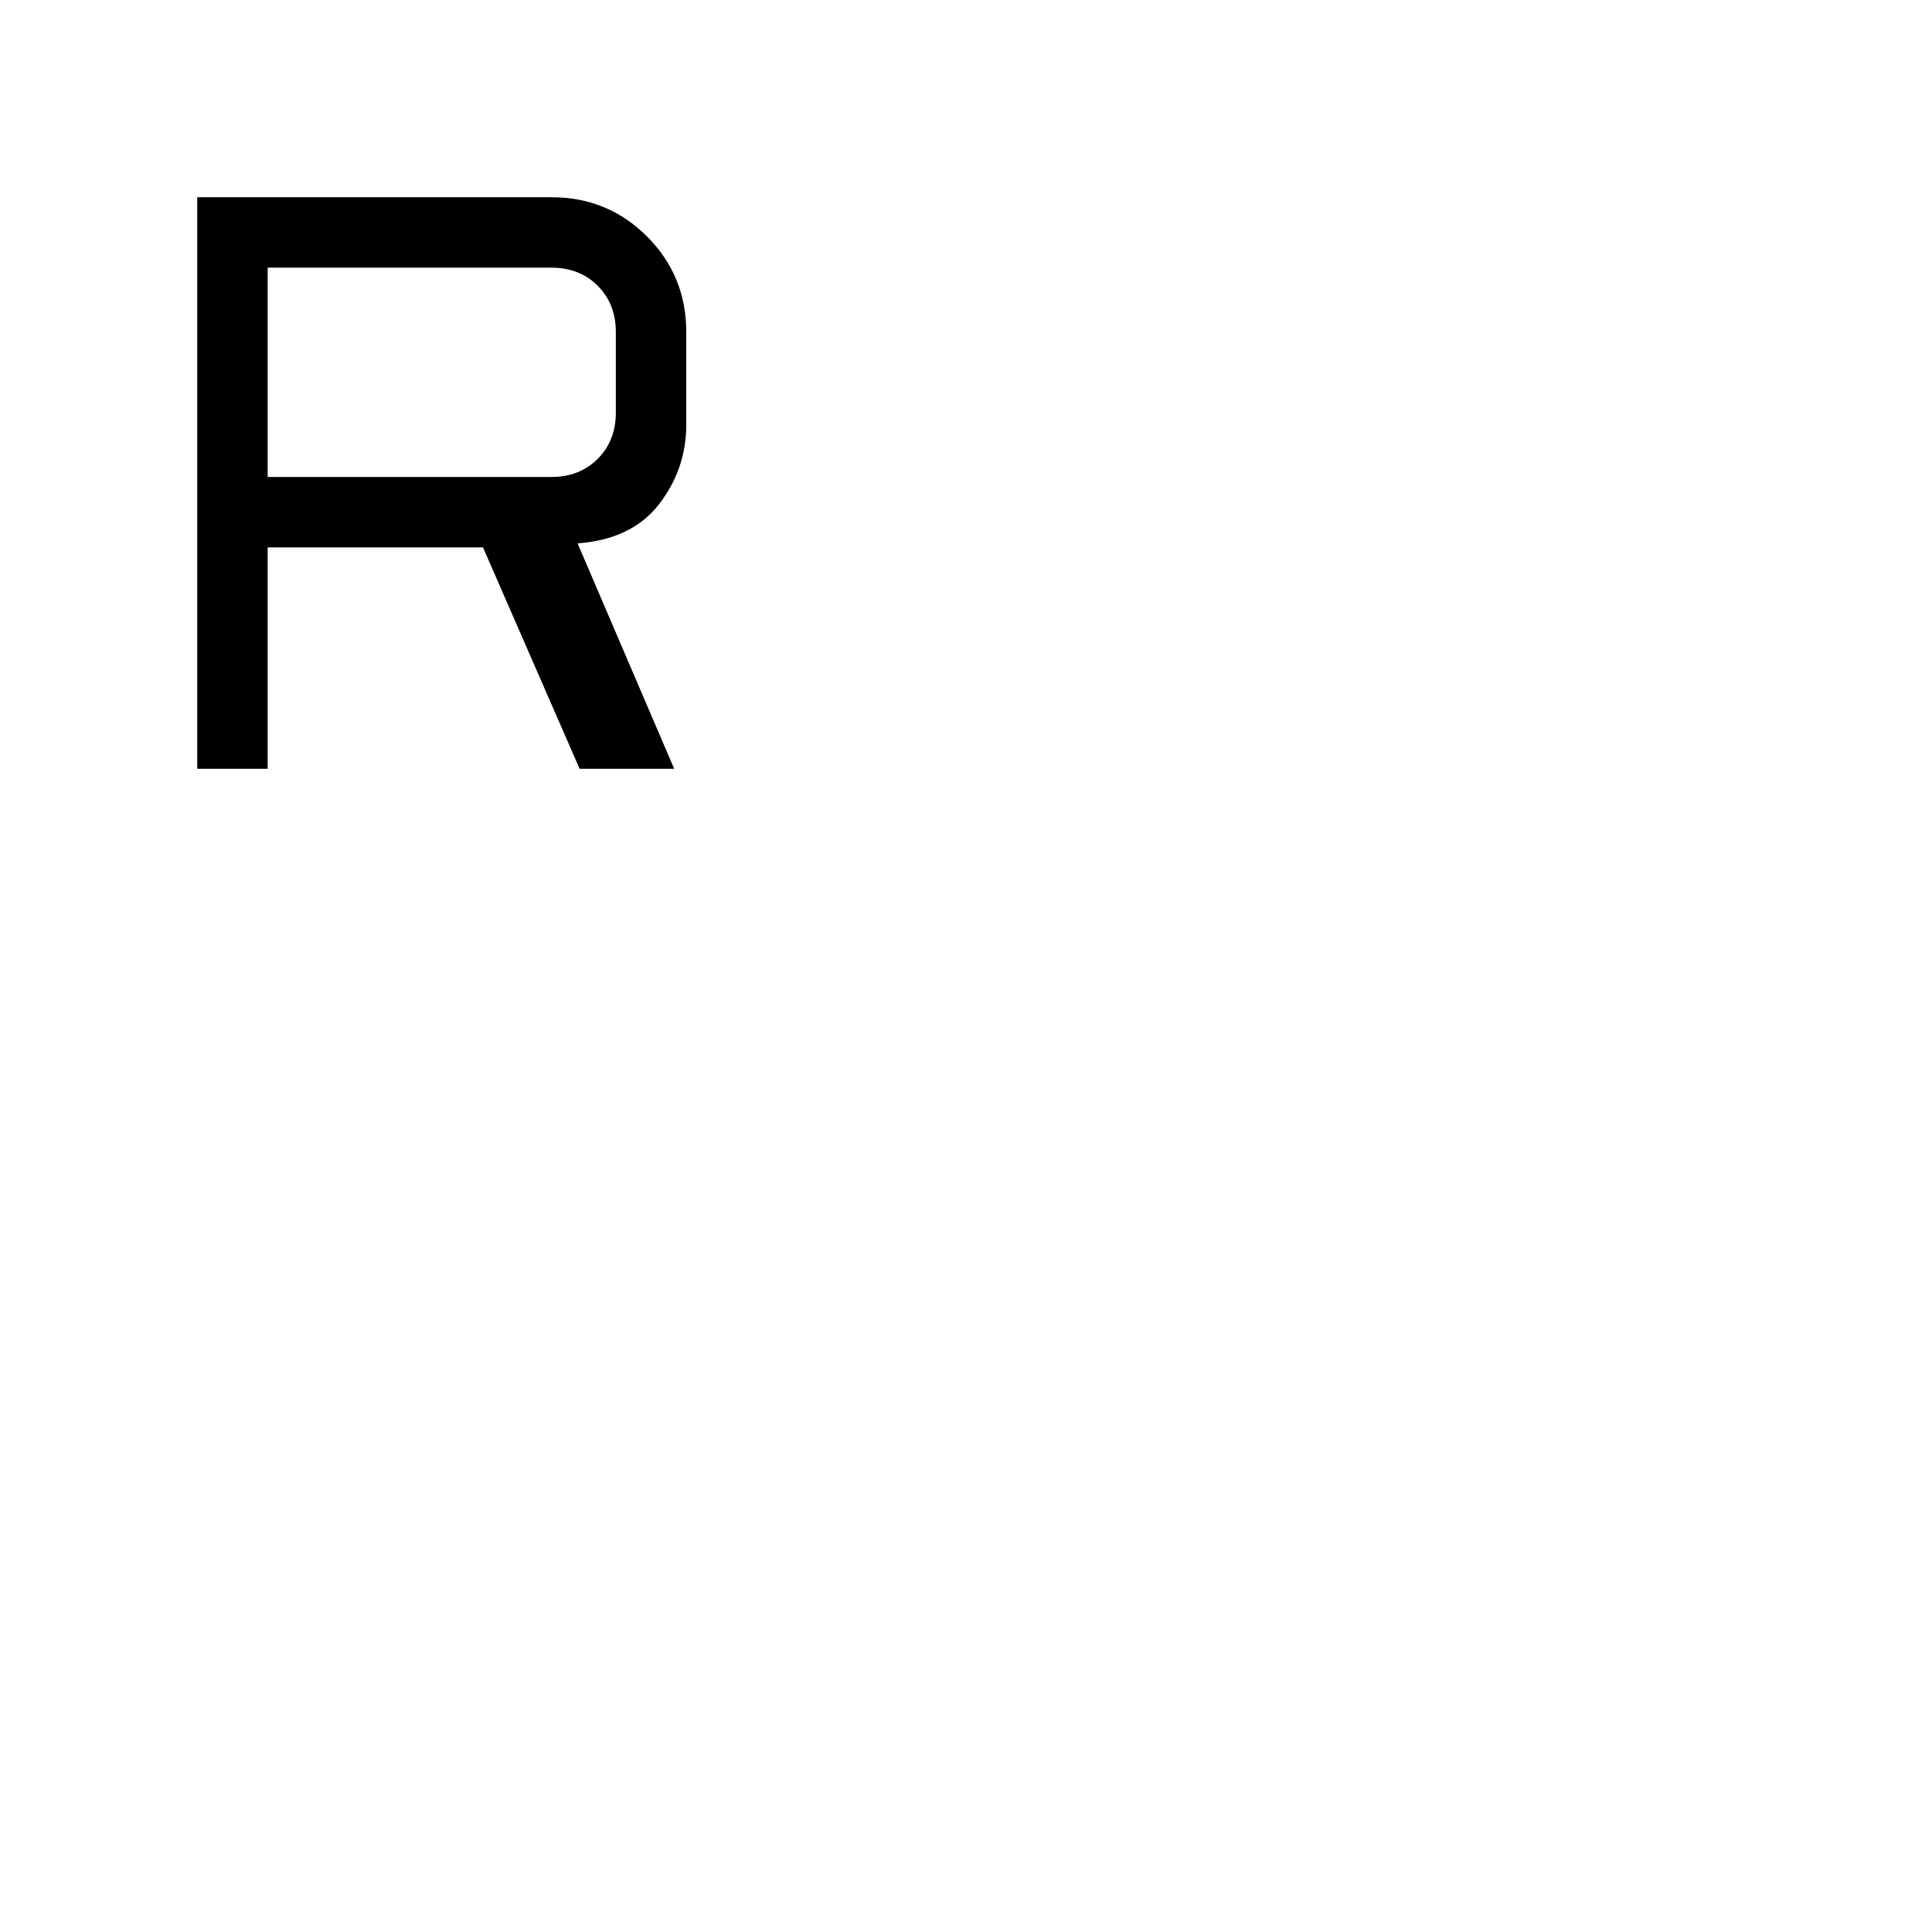 <svg xmlns="http://www.w3.org/2000/svg" height="48" width="48"><path d="M4.9 19.1V4.9h8.8q1.4 0 2.375.975.975.975.975 2.375v2.3q0 1.1-.675 1.975t-2.025.975l2.4 5.6H14.4L12 13.6H6.65v5.5Zm1.75-7.25h7.05q.7 0 1.15-.45.45-.45.45-1.15v-2q0-.7-.45-1.15-.45-.45-1.15-.45H6.65Z"/></svg>